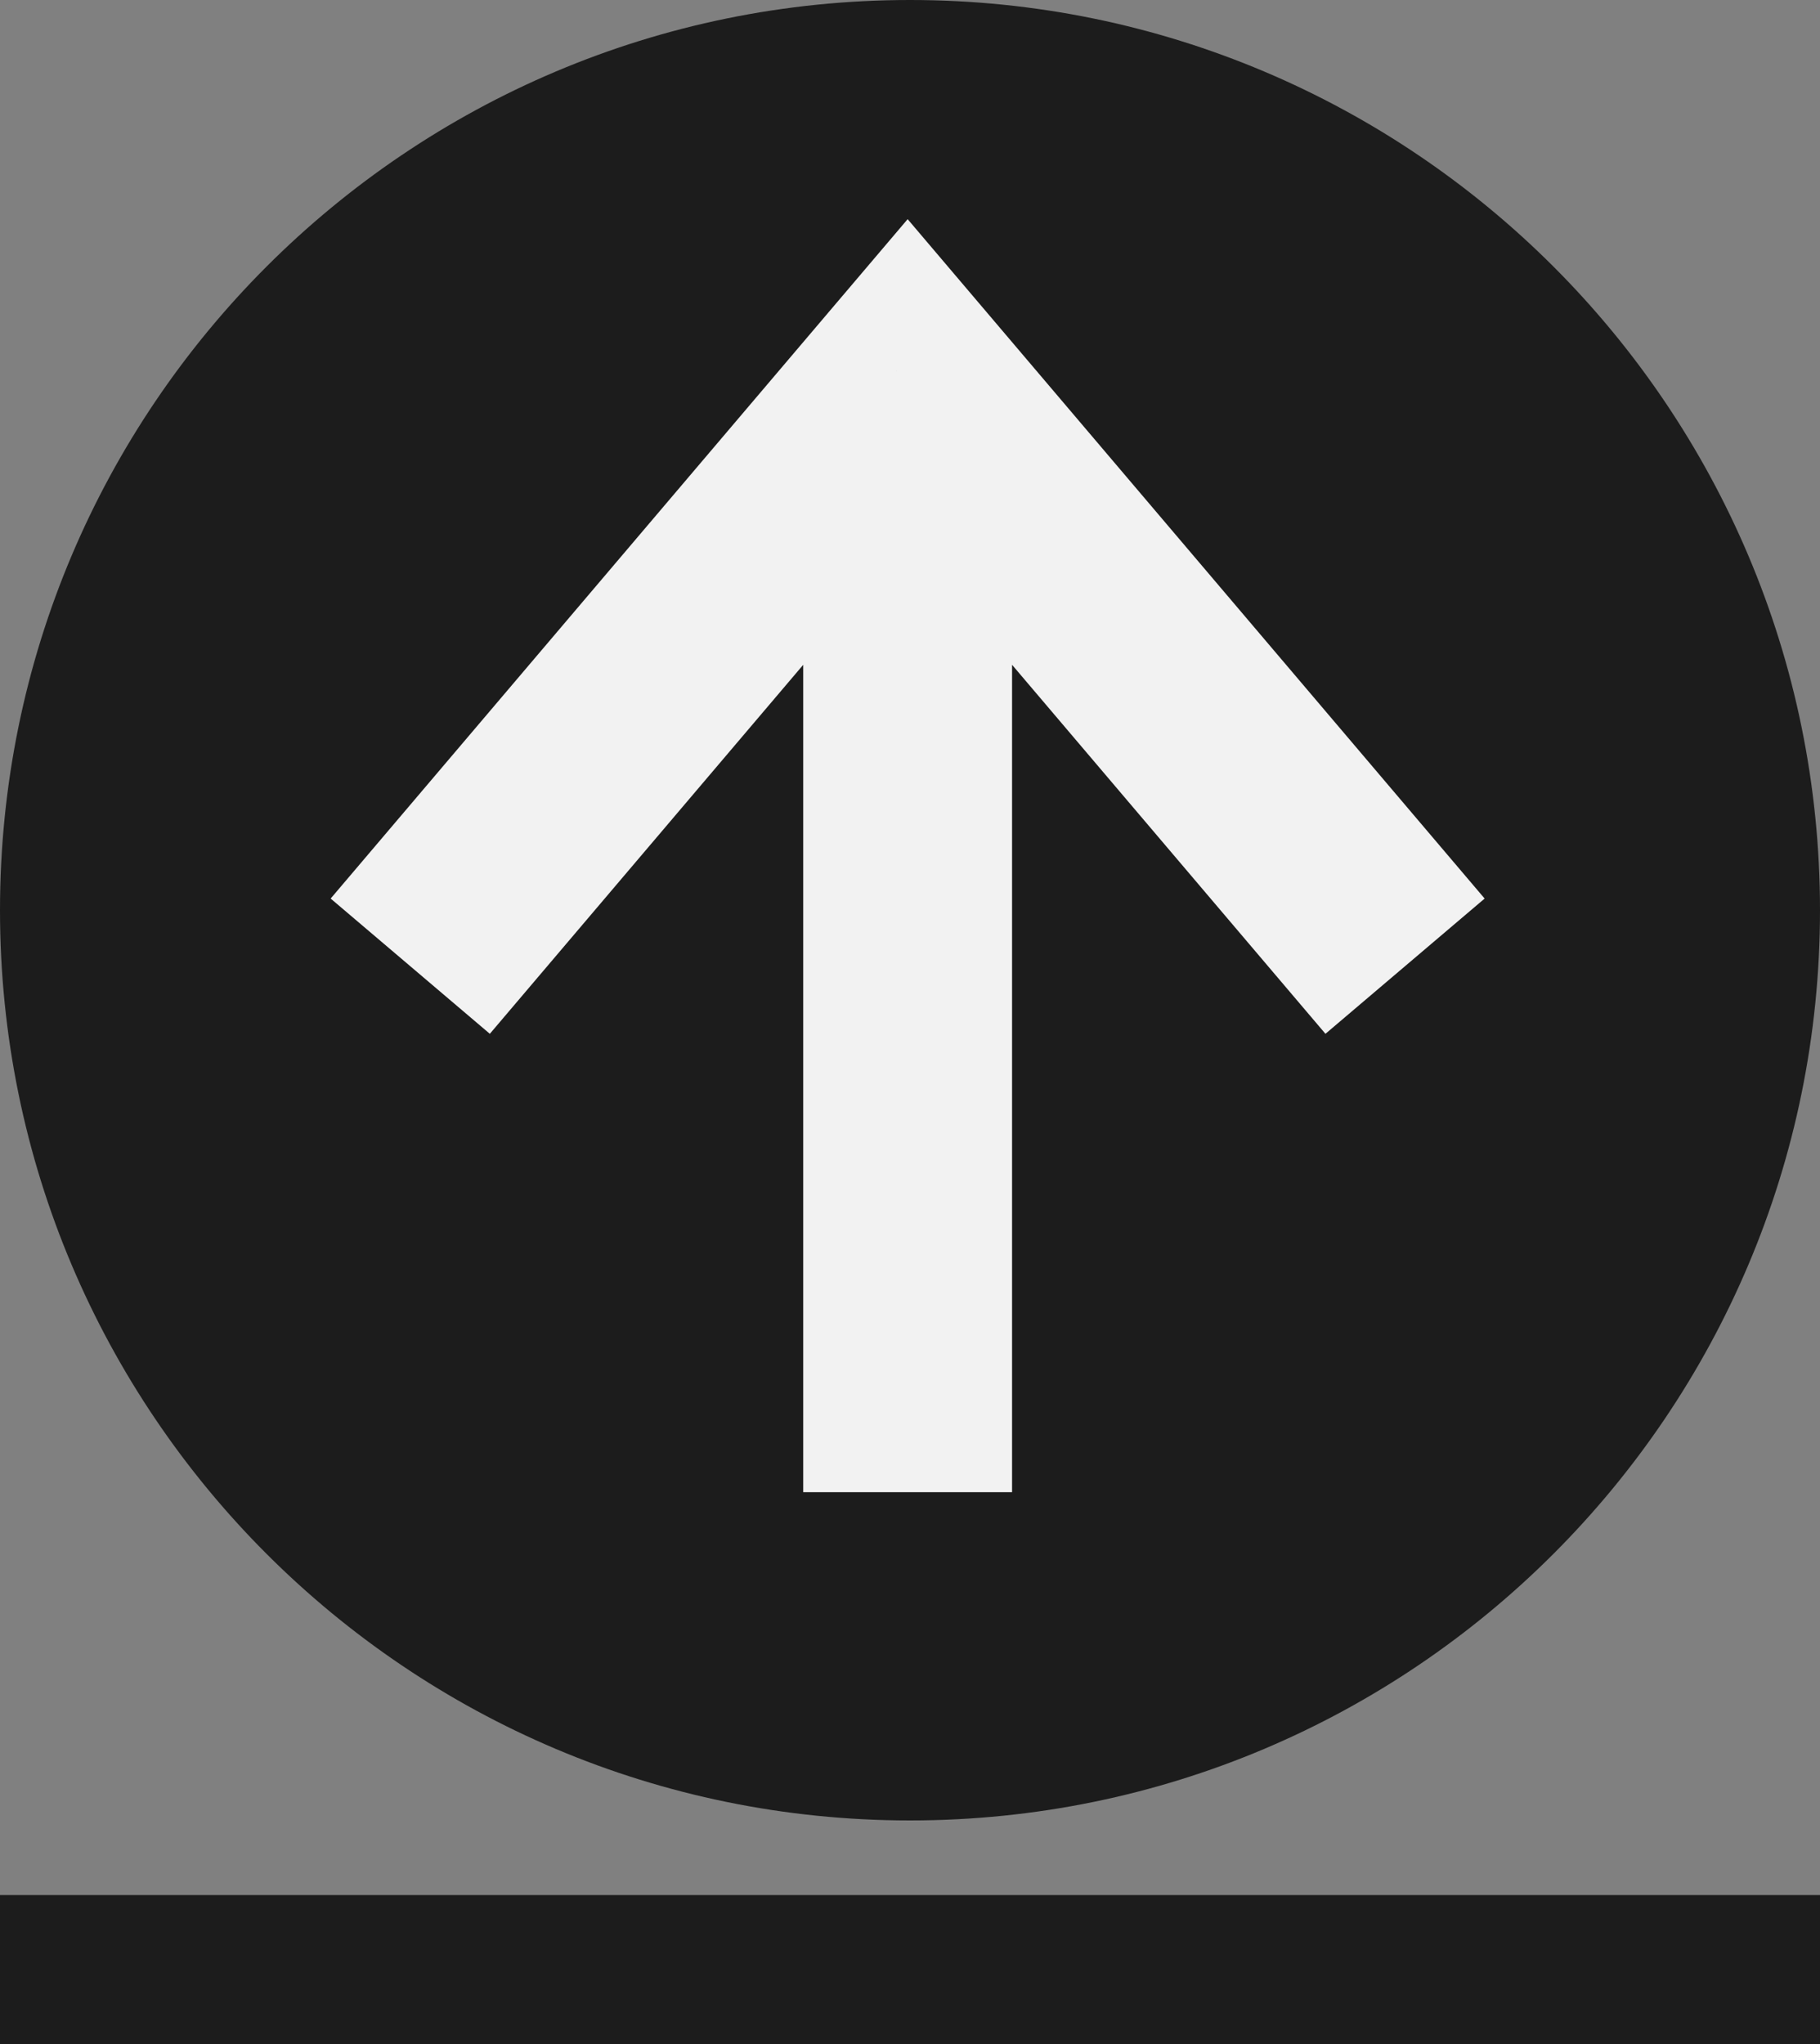 <svg width="244" height="274" viewBox="0 0 244 274" version="1.1" xmlns="http://www.w3.org/2000/svg" xmlns:xlink="http://www.w3.org/1999/xlink">
<rect x="0" y="0" width="244" height="274" fill="#808080" stroke="none"/>
<title>b2t-btn</title>
<desc>Created using Figma</desc>
<g id="Canvas" transform="translate(324 367)">
<g id="b2t-btn">
<g id="Vector">
<use xlink:href="#path0_stroke" transform="translate(-324 -103)" fill="#1C1C1C"/>
</g>
<g id="Ellipse">
<use xlink:href="#path1_fill" transform="translate(-324 -367)" fill="#1C1C1C"/>
</g>
<g id="Polygon">
<use xlink:href="#path2_stroke" transform="translate(-269 -316)" fill="#F2F2F2"/>
</g>
</g>
</g>
<defs>
<path id="path0_stroke" d="M 0 10L 244 10L 244 -10L 0 -10L 0 10Z"/>
<path id="path1_fill" d="M 244 122C 244 189.379 189.379 244 122 244C 54.621 244 0 189.379 0 122C 0 54.621 54.621 0 122 0C 189.379 0 244 54.621 244 122Z"/>
<path id="path2_stroke" d="M 66.684 0L 77.354 -9.064L 66.684 -21.624L 56.014 -9.064L 66.684 0ZM 56.014 9.064L 122.698 87.564L 144.038 69.436L 77.354 -9.064L 56.014 9.064ZM 10.67 87.564L 77.354 9.064L 56.014 -9.064L -10.67 69.436L 10.67 87.564ZM 52.684 0L 52.684 149L 80.684 149L 80.684 0L 52.684 0Z"/>
</defs>
</svg>
